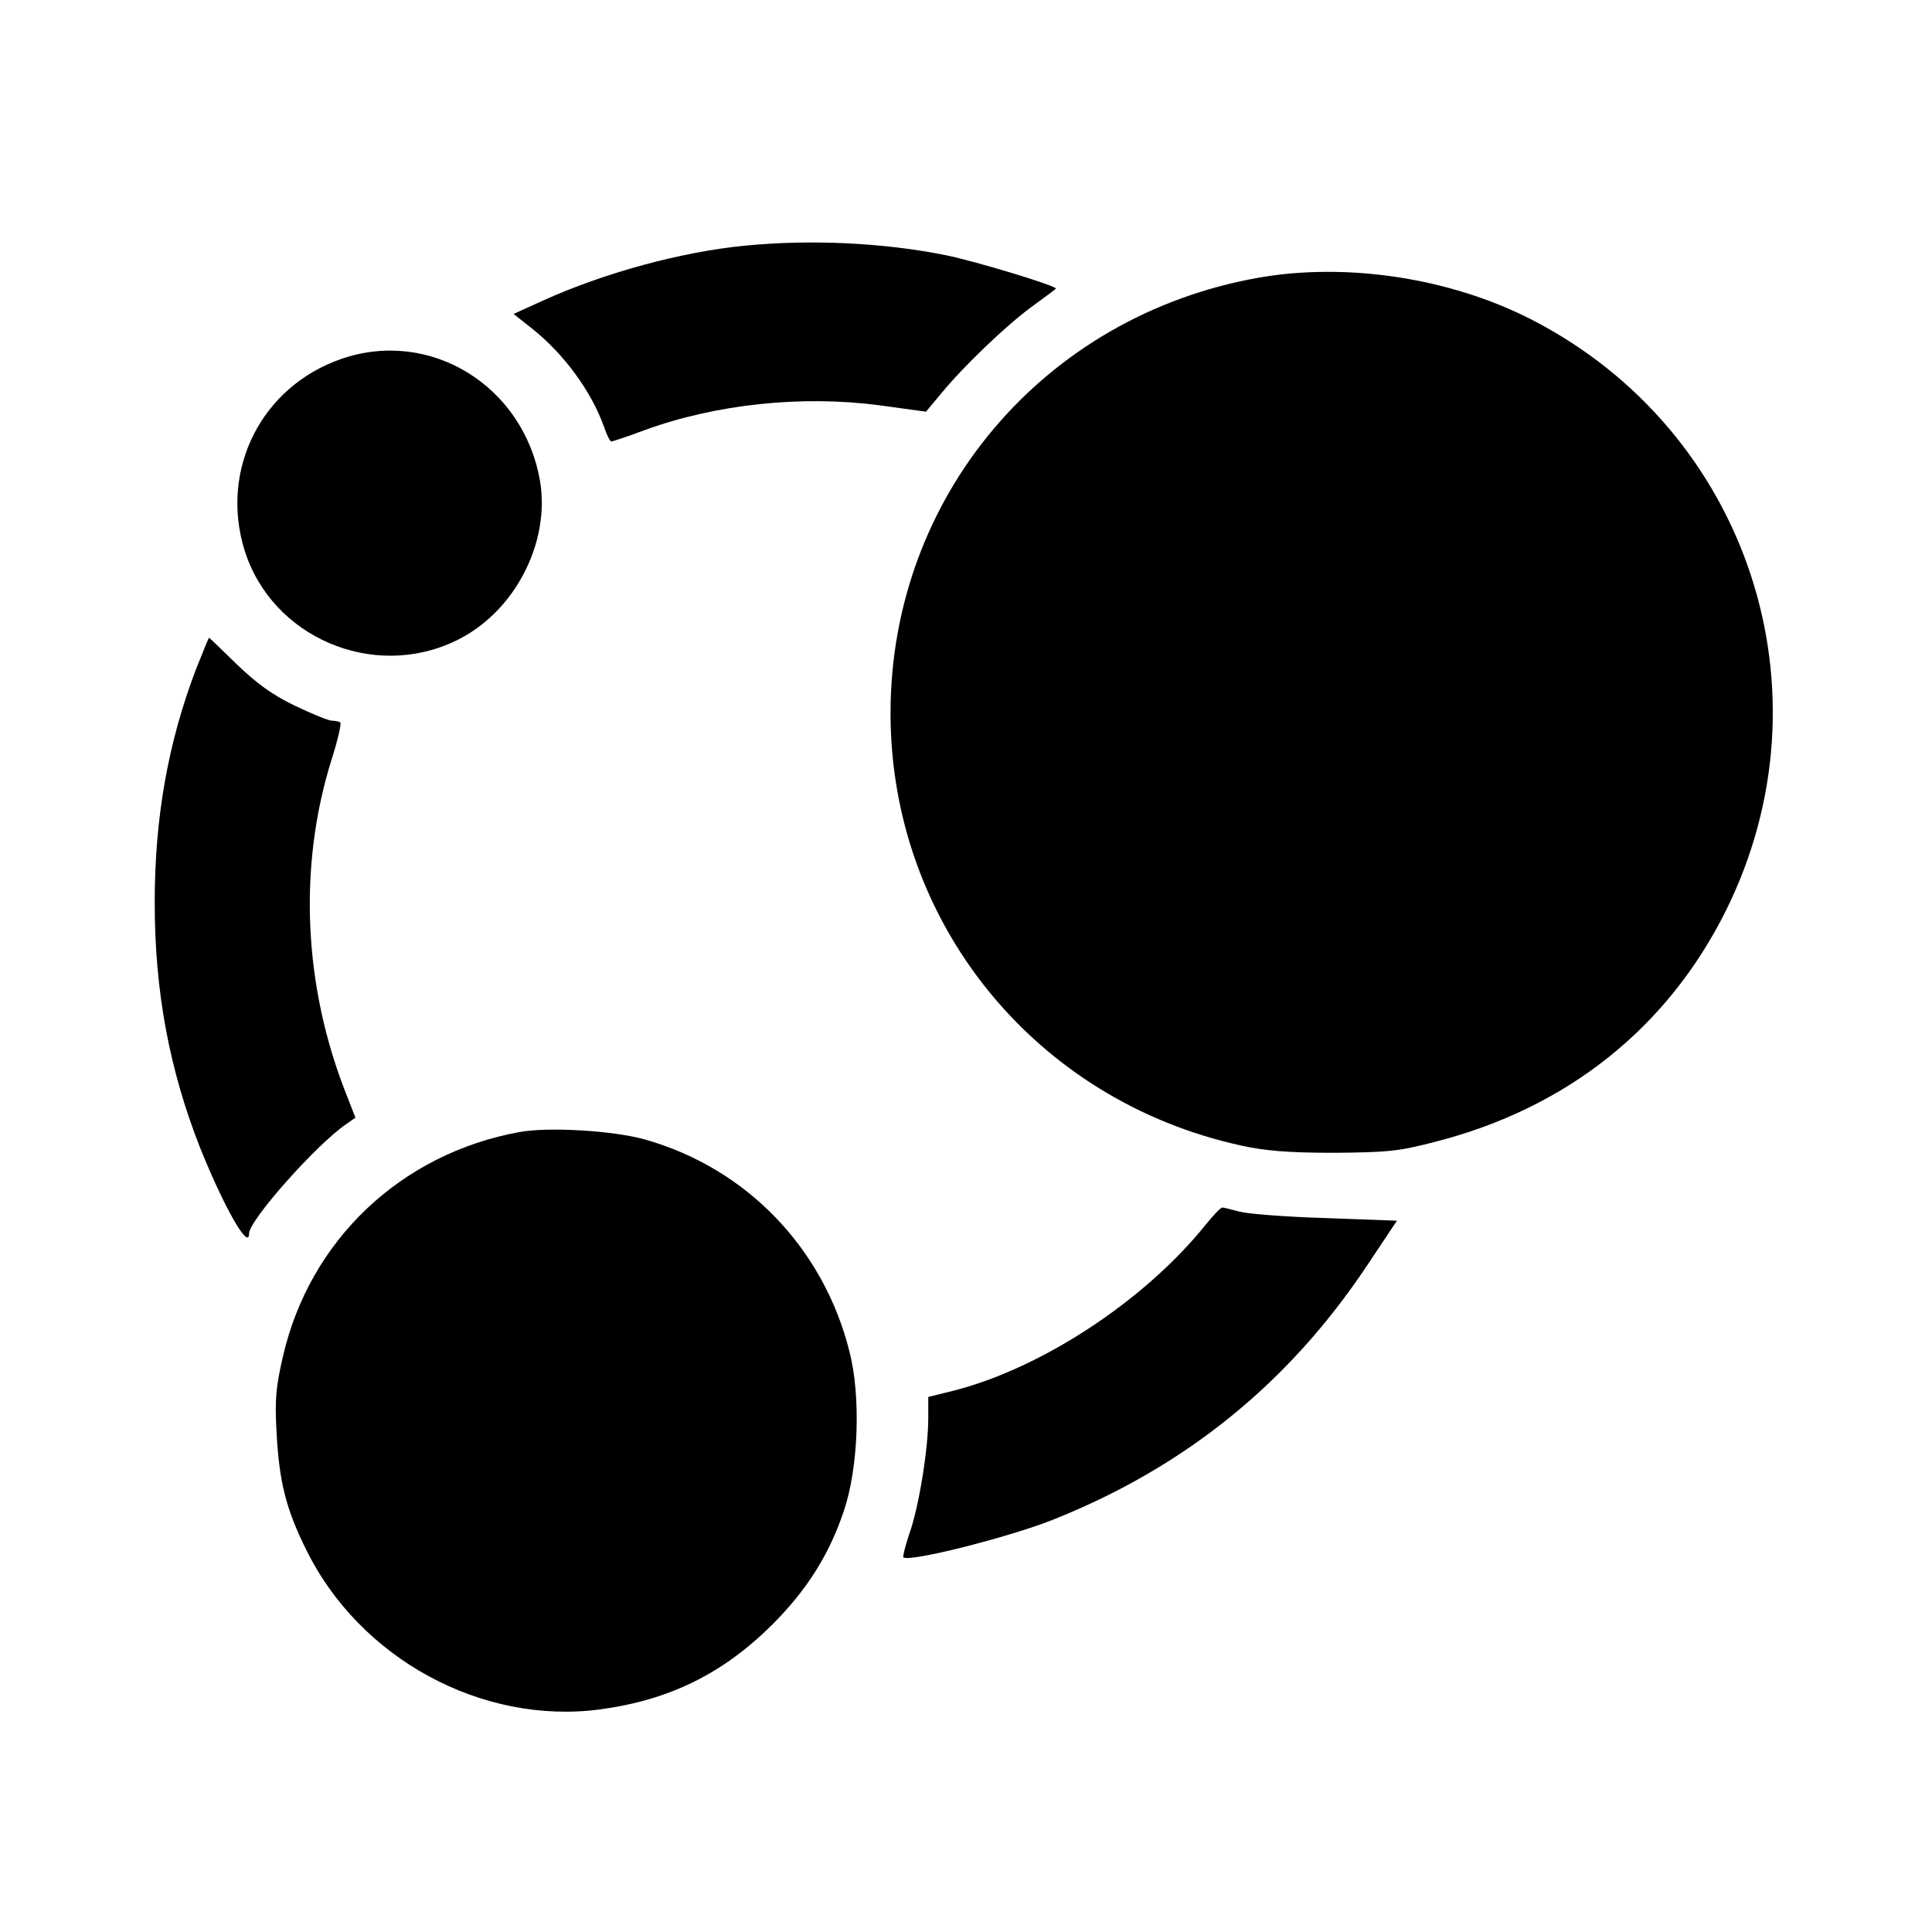<?xml version="1.0" standalone="no"?>
<!DOCTYPE svg PUBLIC "-//W3C//DTD SVG 20010904//EN"
 "http://www.w3.org/TR/2001/REC-SVG-20010904/DTD/svg10.dtd">
<svg version="1.0" xmlns="http://www.w3.org/2000/svg"
 width="512pt" height="512pt" viewBox="0 0 512 512"
 preserveAspectRatio="xMidYMid meet">
<g transform="translate(0,512) scale(0.1,-0.1)"
fill="#000000" stroke="none">
<path d="M1975 4469 c-168 -16 -374 -72 -537 -146 l-77 -35 48 -38 c85 -67
159 -168 192 -262 7 -21 16 -38 19 -38 3 0 43 13 88 30 189 69 416 93 622 66
l124 -17 40 48 c60 73 172 180 240 230 34 25 63 46 64 48 7 6 -213 73 -293 89
-165 33 -357 42 -530 25z"/>
<path d="M3335 4384 c-570 -101 -975 -581 -975 -1154 0 -555 383 -1027 930
-1146 63 -14 126 -19 245 -19 142 1 172 4 268 29 349 89 615 301 770 611 289
580 61 1274 -516 1569 -216 110 -488 151 -722 110z"/>
<path d="M905 4169 c-212 -73 -323 -293 -257 -507 72 -231 341 -346 560 -240
155 74 251 259 223 424 -44 252 -291 404 -526 323z"/>
<path d="M520 3348 c-75 -196 -110 -396 -110 -620 0 -236 39 -443 120 -649 63
-157 130 -275 130 -228 0 35 180 238 259 291 l23 16 -25 64 c-113 286 -127
603 -38 886 16 50 26 94 23 97 -3 3 -13 5 -22 5 -9 0 -53 18 -99 40 -60 29
-101 59 -154 110 -39 38 -72 70 -73 70 -1 0 -16 -37 -34 -82z"/>
<path d="M1377 2120 c-314 -57 -556 -286 -627 -594 -19 -82 -22 -115 -17 -204
7 -129 25 -201 78 -308 142 -290 467 -466 780 -424 184 25 325 95 455 224 92
92 151 185 190 301 39 114 46 304 15 424 -69 274 -273 485 -541 561 -84 24
-257 34 -333 20z"/>
<path d="M3194 1873 c-162 -201 -435 -380 -669 -439 l-65 -16 0 -57 c0 -80
-25 -236 -50 -305 -11 -33 -18 -61 -16 -63 14 -14 279 53 395 99 350 139 625
361 833 673 l80 120 -189 7 c-103 3 -206 11 -228 17 -22 6 -43 11 -46 11 -4 0
-24 -21 -45 -47z"/>
</g>
</svg>
